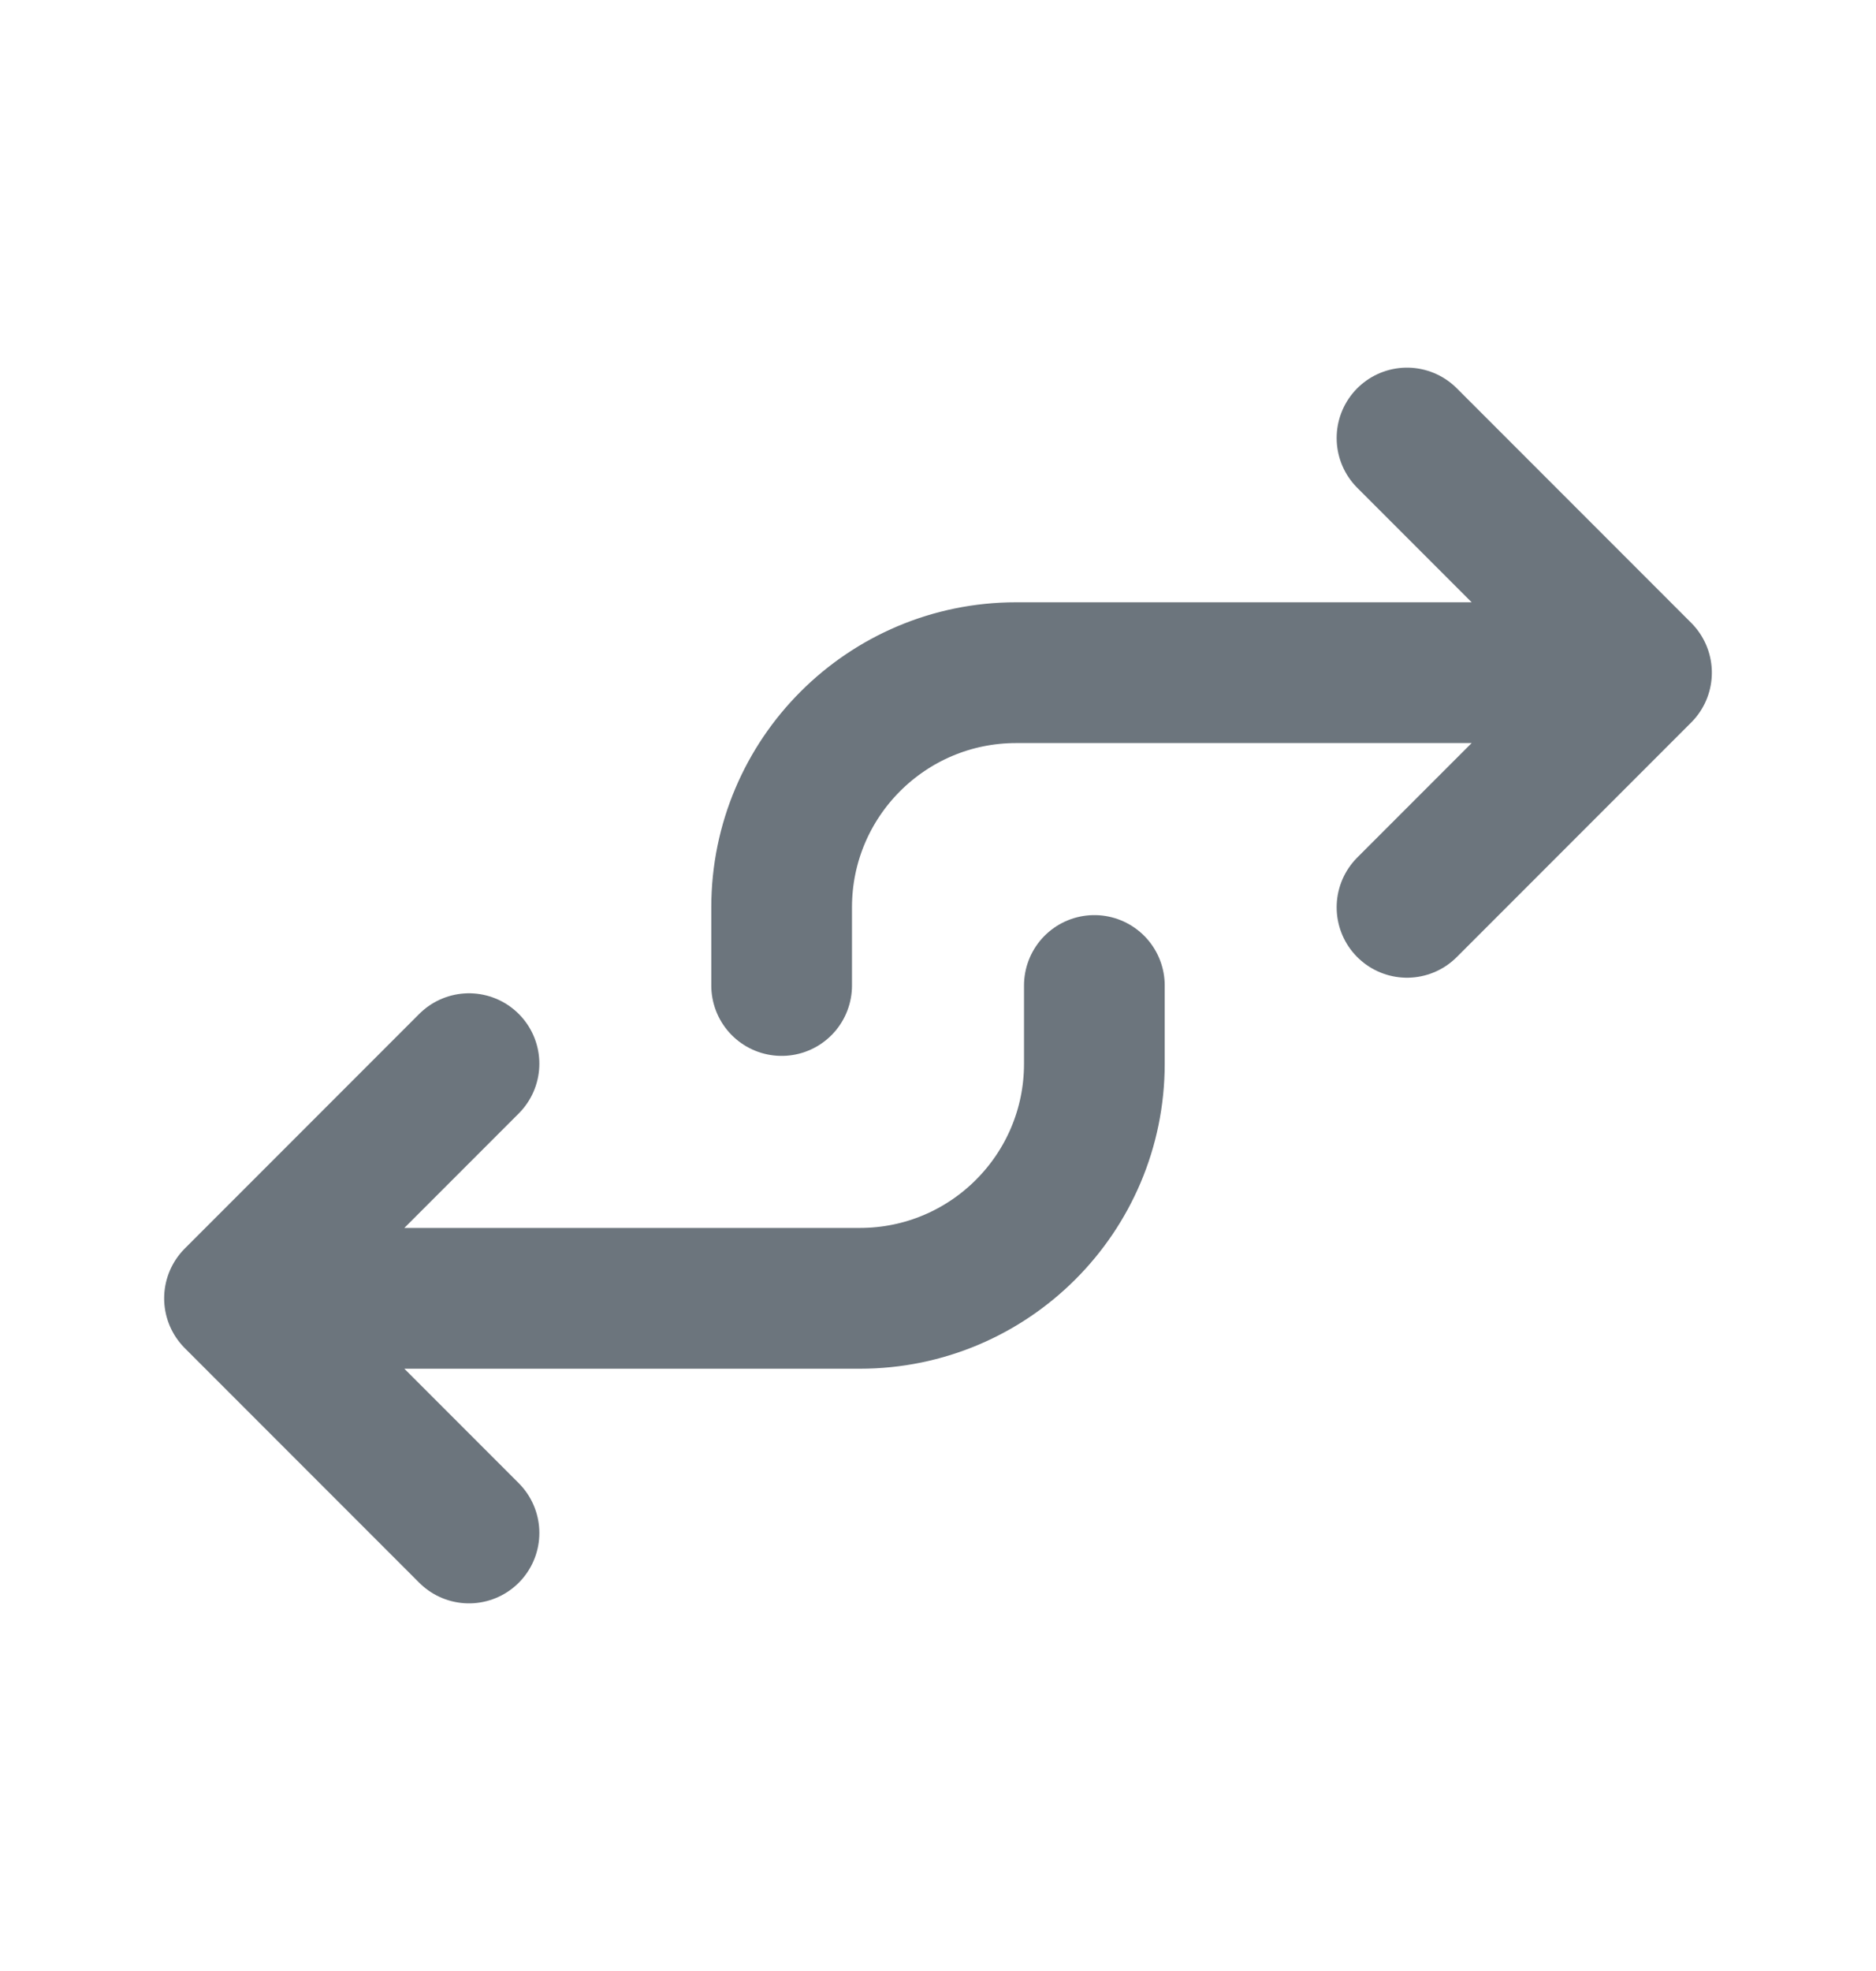 <svg width="20" height="21" viewBox="0 0 20 21" fill="none" xmlns="http://www.w3.org/2000/svg">
<path d="M5 16.333L2.5 13.833M2.5 13.833L5 11.333M2.5 13.833H9.167C10.547 13.833 11.667 12.714 11.667 11.333V10.5M8.333 10.5V9.667C8.333 8.286 9.453 7.167 10.833 7.167H17.5M17.5 7.167L15 9.667M17.5 7.167L15 4.667" stroke="#6C757D" stroke-width="1.5" stroke-linecap="round" stroke-linejoin="round"/>
</svg>
